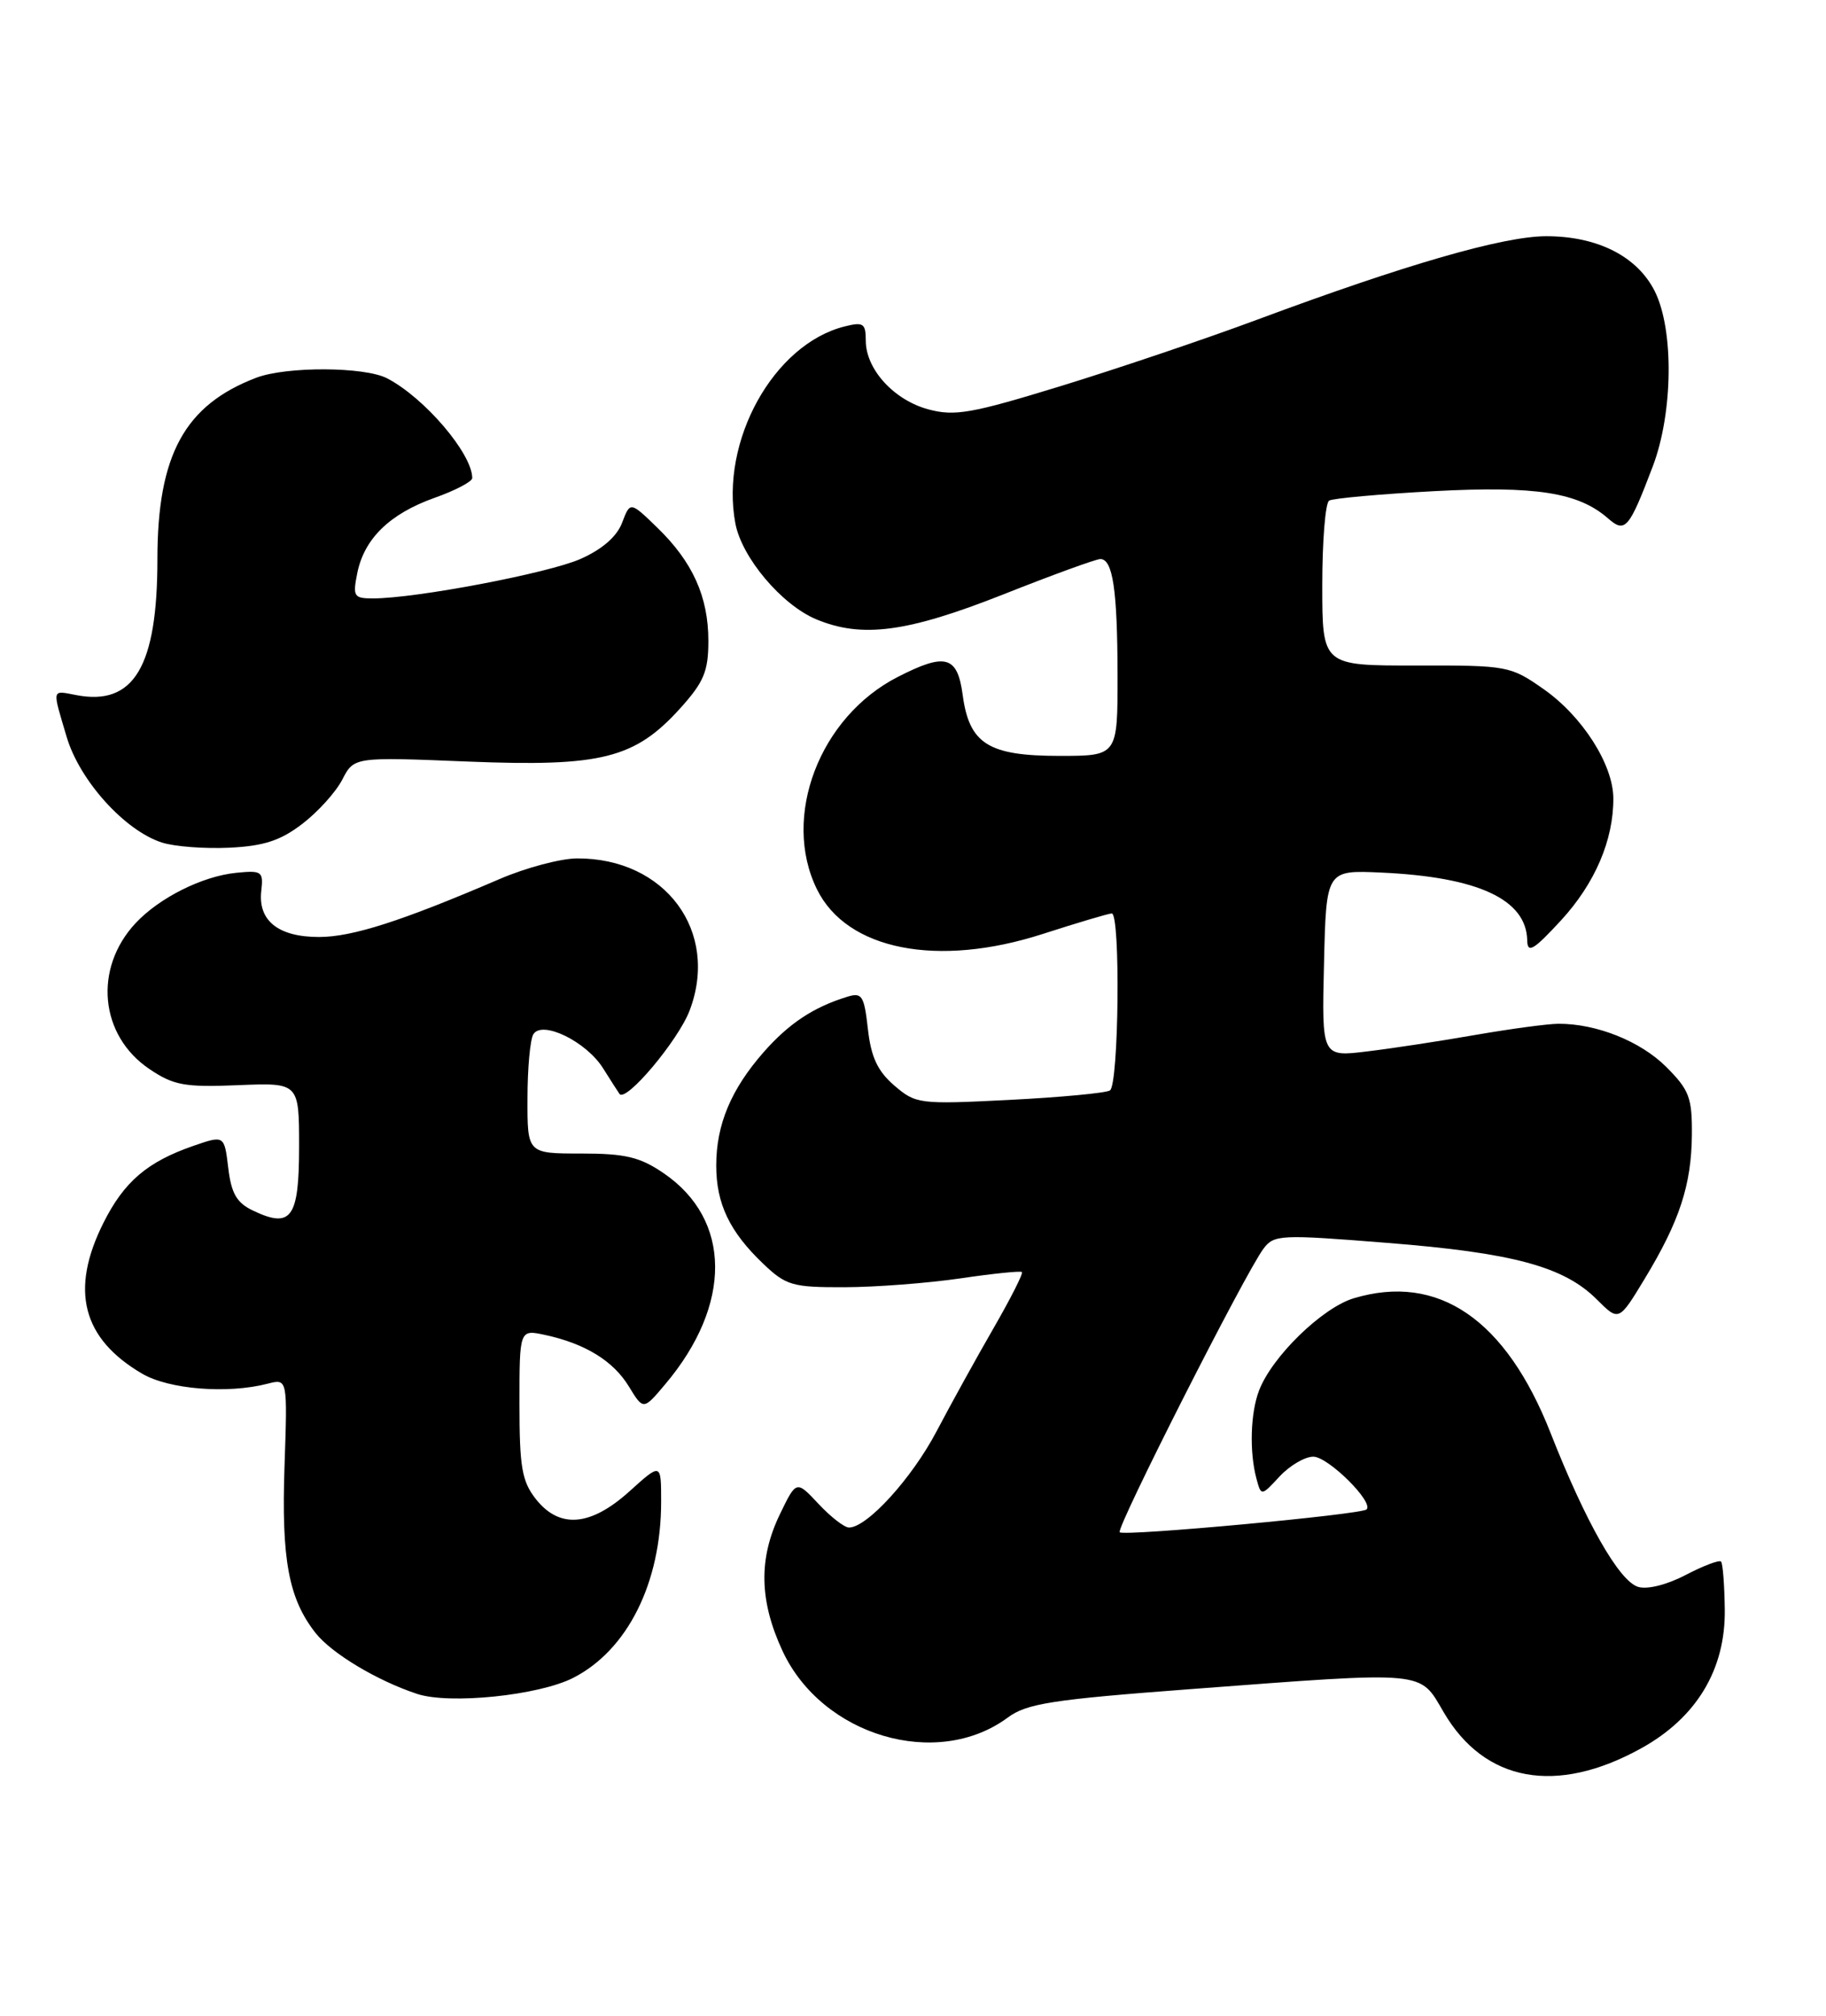 <?xml version="1.0" encoding="UTF-8" standalone="no"?>
<!DOCTYPE svg PUBLIC "-//W3C//DTD SVG 1.1//EN" "http://www.w3.org/Graphics/SVG/1.1/DTD/svg11.dtd" >
<svg xmlns="http://www.w3.org/2000/svg" xmlns:xlink="http://www.w3.org/1999/xlink" version="1.1" viewBox="0 0 232 256">
 <g >
 <path fill="currentColor"
d=" M 208.50 222.05 C 215.54 218.16 219.23 212.05 219.14 204.43 C 219.10 201.30 218.89 198.55 218.66 198.32 C 218.43 198.09 216.40 198.86 214.16 200.03 C 211.77 201.28 209.27 201.90 208.11 201.53 C 205.70 200.77 201.45 193.30 197.01 182.00 C 191.33 167.55 182.73 161.67 172.01 164.88 C 167.99 166.08 161.59 172.31 159.96 176.62 C 158.87 179.46 158.73 184.40 159.63 187.77 C 160.24 190.03 160.24 190.03 162.57 187.52 C 163.86 186.13 165.79 185.00 166.86 185.00 C 168.74 185.00 174.57 190.77 173.63 191.70 C 172.98 192.35 142.81 195.14 142.26 194.60 C 141.77 194.10 158.19 161.71 160.52 158.60 C 161.86 156.80 162.64 156.76 176.27 157.85 C 192.24 159.11 198.70 160.86 202.87 165.02 C 205.68 167.83 205.68 167.83 208.95 162.43 C 213.39 155.11 214.90 150.50 214.96 144.15 C 215.00 139.40 214.63 138.43 211.70 135.50 C 208.44 132.24 202.84 130.00 198.00 130.02 C 196.62 130.03 191.90 130.67 187.50 131.43 C 183.10 132.20 176.90 133.15 173.72 133.53 C 167.93 134.24 167.93 134.24 168.22 122.37 C 168.50 110.50 168.50 110.50 175.50 110.82 C 187.81 111.38 193.94 114.23 194.04 119.44 C 194.07 121.13 194.84 120.68 198.35 116.87 C 202.65 112.19 205.01 106.68 204.98 101.38 C 204.96 97.10 201.05 90.98 196.15 87.54 C 191.90 84.56 191.57 84.50 179.90 84.52 C 168.00 84.54 168.00 84.54 168.00 74.33 C 168.00 68.71 168.39 63.88 168.87 63.58 C 169.34 63.29 175.33 62.75 182.17 62.38 C 195.13 61.69 200.53 62.53 204.31 65.84 C 206.49 67.74 206.97 67.18 210.00 59.21 C 212.57 52.42 212.69 41.89 210.25 37.00 C 208.03 32.57 202.99 30.00 196.46 30.00 C 191.01 30.00 178.60 33.58 159.70 40.61 C 153.21 43.03 142.03 46.80 134.85 49.01 C 123.42 52.52 121.31 52.89 117.95 51.99 C 113.57 50.81 110.00 46.89 110.00 43.26 C 110.00 41.07 109.69 40.86 107.31 41.46 C 98.29 43.72 91.47 56.02 93.43 66.47 C 94.24 70.81 99.31 76.81 103.70 78.65 C 109.52 81.08 115.27 80.31 127.45 75.50 C 133.70 73.02 139.26 71.00 139.80 71.00 C 141.39 71.00 141.97 74.92 141.99 85.75 C 142.00 96.00 142.00 96.00 134.61 96.00 C 125.57 96.00 123.14 94.47 122.31 88.24 C 121.64 83.29 120.13 82.87 114.09 85.96 C 104.11 91.04 99.27 103.76 103.80 112.95 C 107.60 120.66 119.11 122.93 132.50 118.61 C 136.90 117.19 140.84 116.02 141.25 116.01 C 142.38 115.99 142.15 137.79 141.02 138.49 C 140.48 138.82 134.73 139.36 128.24 139.69 C 116.78 140.27 116.36 140.21 113.62 137.86 C 111.50 136.03 110.67 134.26 110.27 130.69 C 109.79 126.42 109.52 126.01 107.62 126.60 C 103.34 127.92 100.22 129.99 97.02 133.63 C 92.88 138.35 91.00 142.83 91.00 148.02 C 91.00 152.88 92.70 156.43 96.97 160.50 C 99.88 163.27 100.68 163.50 107.31 163.48 C 111.27 163.47 117.88 162.96 122.00 162.36 C 126.12 161.75 129.65 161.39 129.84 161.55 C 130.03 161.71 128.40 164.92 126.24 168.67 C 124.07 172.43 120.81 178.33 118.99 181.79 C 115.85 187.76 110.16 194.00 107.87 194.00 C 107.28 194.00 105.54 192.65 103.99 190.99 C 101.18 187.99 101.18 187.99 99.09 192.31 C 96.36 197.96 96.46 203.30 99.43 209.69 C 104.46 220.47 119.04 224.78 128.03 218.14 C 130.44 216.35 133.64 215.85 151.16 214.53 C 181.63 212.24 180.29 212.12 183.44 217.48 C 188.62 226.33 197.74 228.00 208.50 222.05 Z  M 72.83 213.09 C 79.73 209.57 84.00 201.02 84.00 190.72 C 84.00 185.77 84.00 185.77 80.00 189.38 C 75.03 193.87 71.08 194.19 68.07 190.37 C 66.31 188.12 66.00 186.33 66.00 178.29 C 66.00 168.84 66.00 168.84 69.25 169.54 C 74.35 170.64 77.93 172.84 79.91 176.10 C 81.74 179.10 81.74 179.10 84.52 175.80 C 93.05 165.70 92.96 154.89 84.32 149.00 C 81.30 146.94 79.46 146.50 73.83 146.50 C 67.00 146.50 67.00 146.50 67.02 139.50 C 67.02 135.65 67.36 131.98 67.77 131.34 C 68.91 129.55 74.50 132.29 76.62 135.67 C 77.60 137.23 78.54 138.69 78.71 138.93 C 79.53 140.04 86.15 132.16 87.61 128.36 C 91.45 118.30 84.53 108.95 73.28 109.02 C 71.20 109.04 66.80 110.21 63.50 111.63 C 51.02 116.99 44.77 119.00 40.53 119.00 C 35.35 119.00 32.75 116.92 33.20 113.12 C 33.48 110.68 33.26 110.52 30.01 110.85 C 25.70 111.28 20.24 114.02 17.23 117.24 C 11.85 123.00 12.66 131.52 19.00 135.78 C 22.06 137.84 23.46 138.10 30.25 137.82 C 38.00 137.50 38.00 137.50 38.00 145.64 C 38.00 154.70 37.01 156.07 32.15 153.75 C 30.07 152.76 29.39 151.58 29.00 148.33 C 28.50 144.17 28.50 144.17 24.56 145.53 C 18.71 147.56 15.77 150.07 13.15 155.29 C 8.86 163.84 10.44 170.00 18.06 174.46 C 21.48 176.46 28.93 177.05 34.01 175.73 C 36.53 175.08 36.53 175.08 36.15 186.18 C 35.74 198.07 36.67 203.03 40.09 207.39 C 42.13 209.98 47.91 213.45 53.00 215.13 C 57.12 216.49 68.44 215.33 72.83 213.09 Z  M 38.40 104.64 C 40.38 103.13 42.67 100.60 43.49 99.01 C 44.98 96.13 44.98 96.13 59.45 96.72 C 76.43 97.40 80.65 96.34 86.44 89.94 C 89.43 86.62 90.00 85.26 90.00 81.40 C 90.00 75.78 88.01 71.37 83.50 67.00 C 80.07 63.68 80.07 63.68 79.04 66.39 C 78.37 68.15 76.51 69.77 73.75 70.99 C 69.66 72.80 52.82 76.00 47.39 76.00 C 44.95 76.00 44.80 75.75 45.39 72.80 C 46.27 68.41 49.51 65.26 55.20 63.23 C 57.84 62.30 60.00 61.16 60.00 60.72 C 60.00 57.61 53.91 50.49 49.17 48.04 C 46.28 46.56 36.40 46.52 32.57 47.97 C 23.46 51.44 20.00 57.78 20.00 71.02 C 20.00 84.67 17.01 89.68 9.70 88.28 C 6.53 87.68 6.61 87.33 8.47 93.59 C 10.12 99.15 15.87 105.51 20.59 107.01 C 22.19 107.52 26.04 107.81 29.15 107.66 C 33.51 107.45 35.63 106.76 38.40 104.64 Z "/>
</g>
</svg>